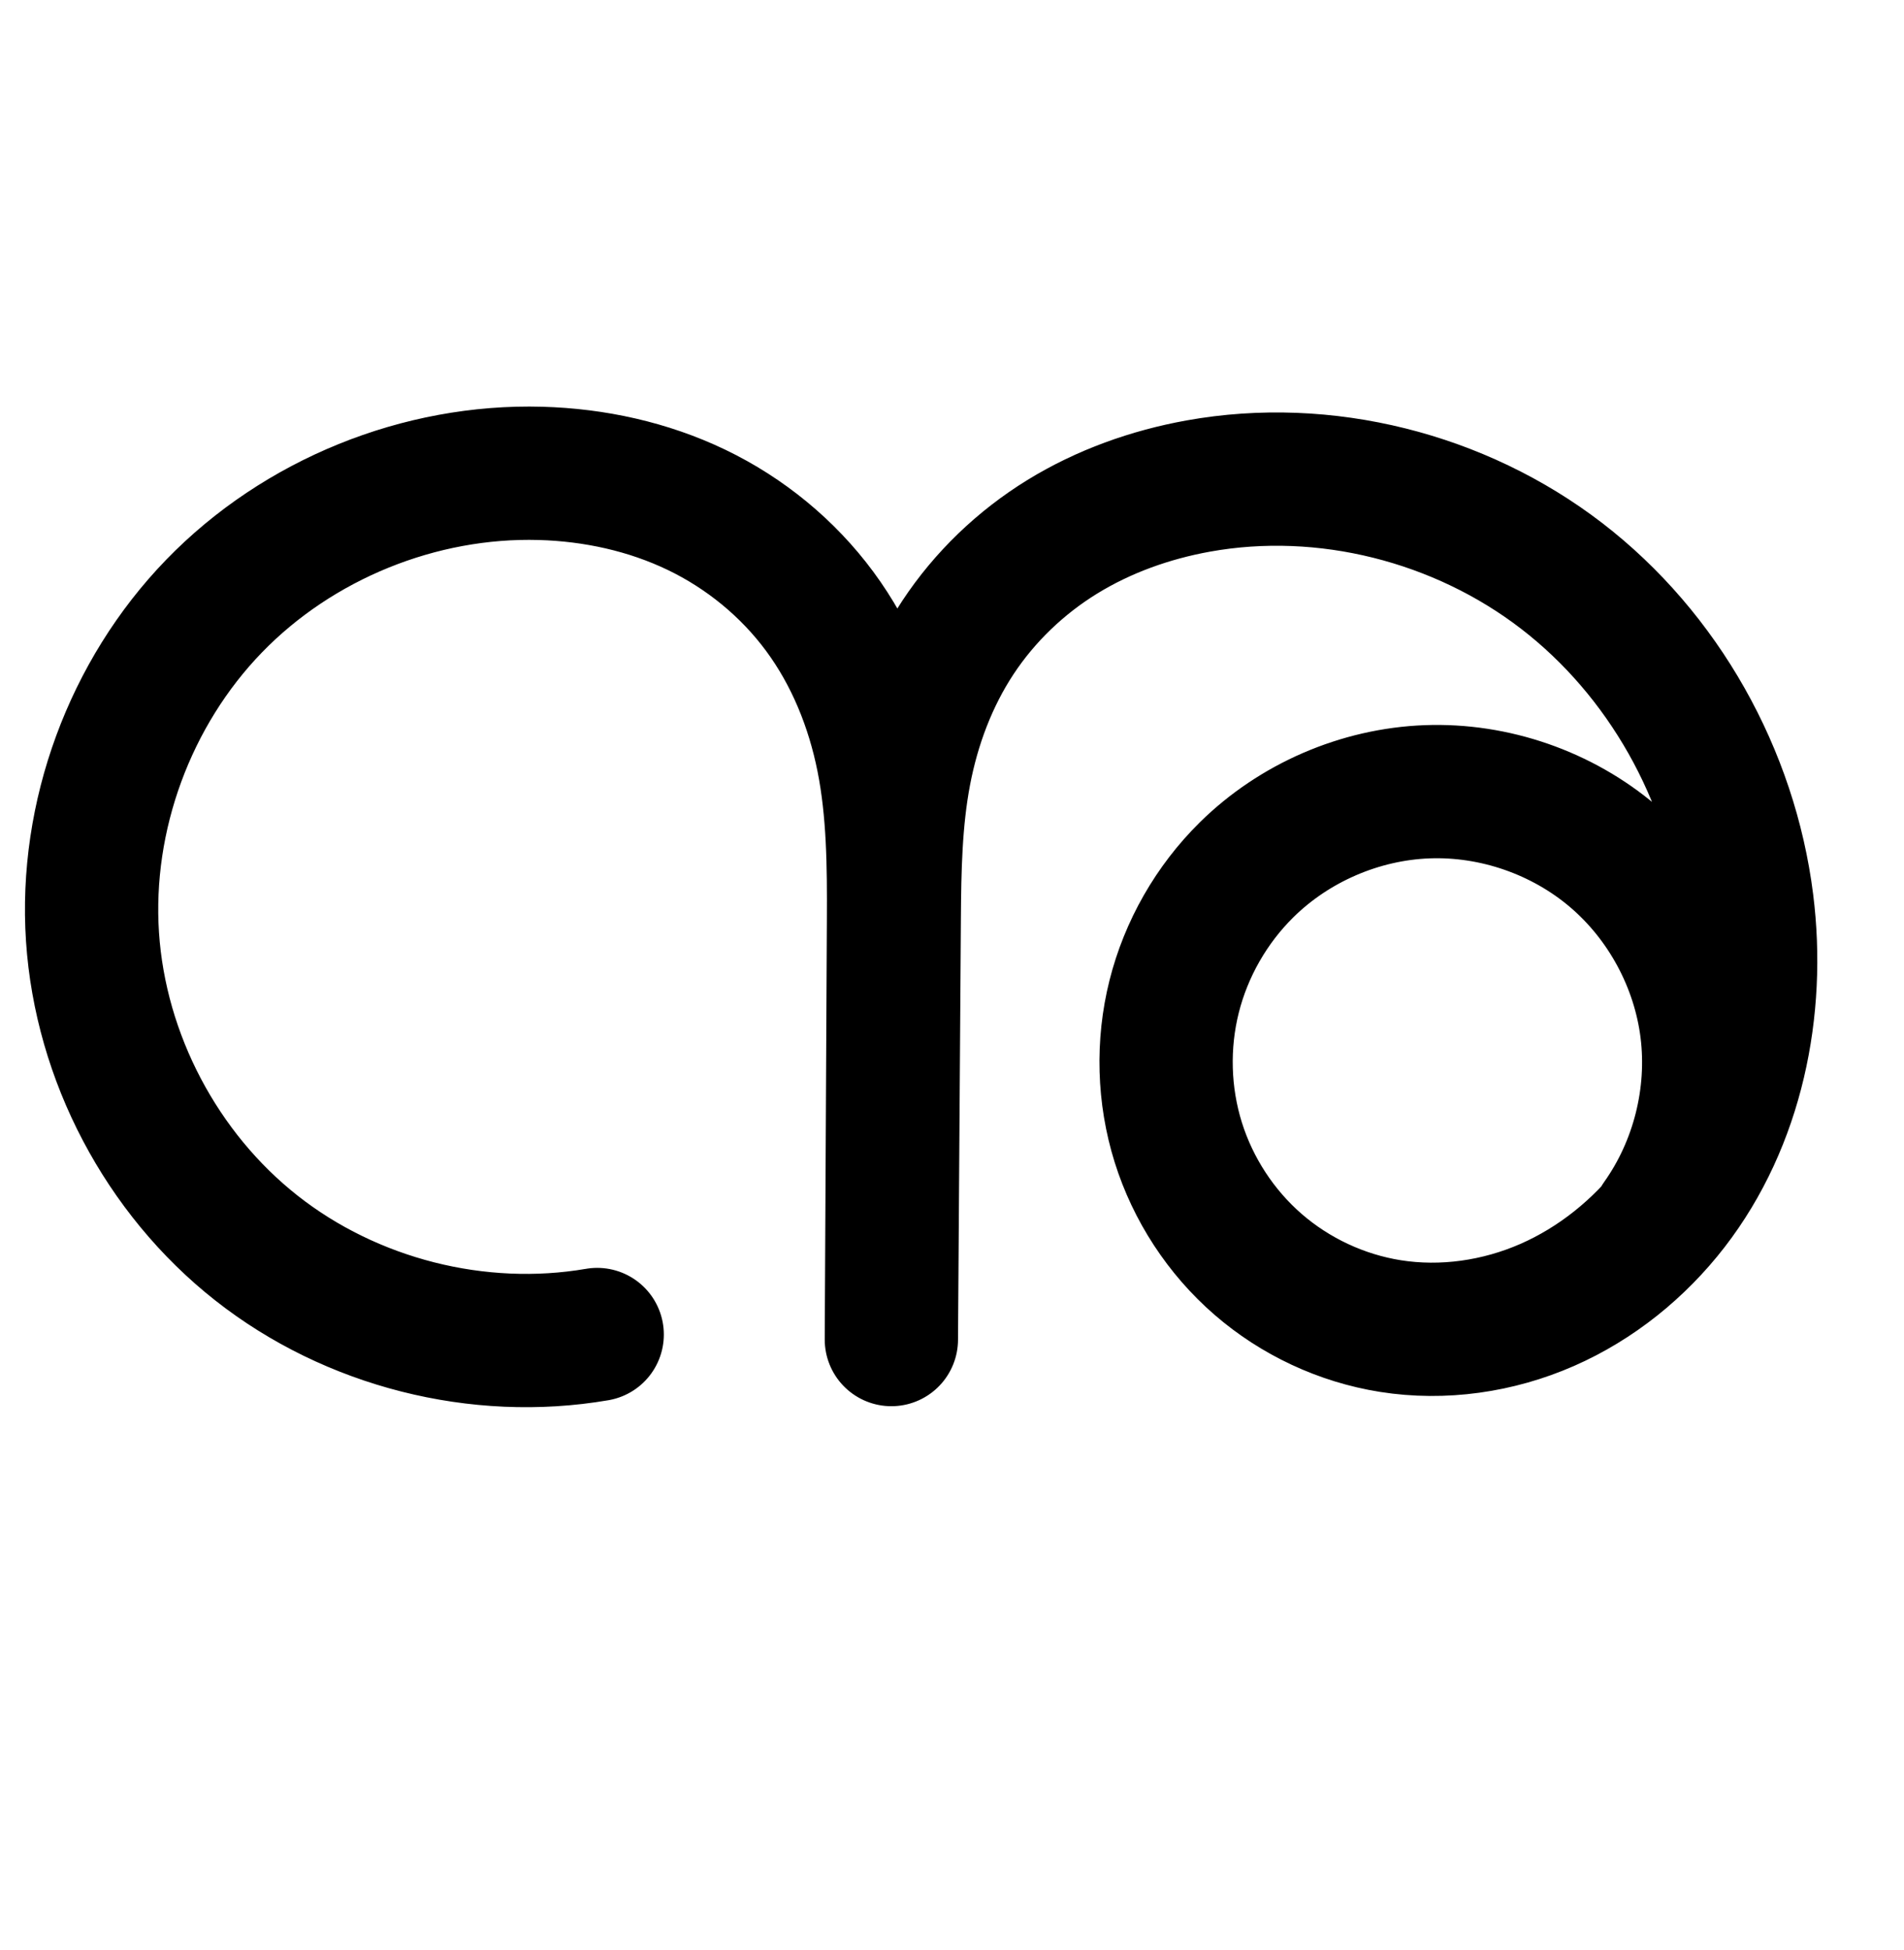 <?xml version="1.0" encoding="UTF-8" standalone="no"?>
<!-- Created with Inkscape (http://www.inkscape.org/) -->

<svg
   xmlns:dc="http://purl.org/dc/elements/1.1/"
   xmlns:cc="http://creativecommons.org/ns#"
   xmlns:rdf="http://www.w3.org/1999/02/22-rdf-syntax-ns#"
   xmlns:svg="http://www.w3.org/2000/svg"
   xmlns="http://www.w3.org/2000/svg"
   xmlns:sodipodi="http://sodipodi.sourceforge.net/DTD/sodipodi-0.dtd"
   xmlns:inkscape="http://www.inkscape.org/namespaces/inkscape"
   width="2000"
   height="2048"
   id="svg2992"
   version="1.1"
   inkscape:version="0.91 r13725"
   sodipodi:docname="നു.svg">
  <defs
     id="defs5498">
    <inkscape:path-effect
       effect="spiro"
       id="path-effect3846"
       is_visible="true" />
    <inkscape:path-effect
       effect="spiro"
       id="path-effect3801"
       is_visible="true" />
    <inkscape:path-effect
       effect="spiro"
       id="path-effect4372-5-0"
       is_visible="true" />
    <inkscape:path-effect
       effect="spiro"
       id="path-effect4372-5-0-7"
       is_visible="true" />
    <inkscape:path-effect
       effect="spiro"
       id="path-effect4372-5-0-7-0"
       is_visible="true" />
    <inkscape:path-effect
       effect="spiro"
       id="path-effect4372-5-0-7-0-2"
       is_visible="true" />
    <inkscape:path-effect
       effect="spiro"
       id="path-effect4372-5-0-7-0-2-7"
       is_visible="true" />
    <inkscape:path-effect
       effect="spiro"
       id="path-effect4372-5-0-7-0-2-7-7"
       is_visible="true" />
    <inkscape:path-effect
       effect="spiro"
       id="path-effect4372-5-0-7-0-2-6"
       is_visible="true" />
    <inkscape:path-effect
       effect="spiro"
       id="path-effect4372-5-0-7-0-2-3"
       is_visible="true" />
    <inkscape:path-effect
       effect="spiro"
       id="path-effect4372-5-0-7-0-2-7-77"
       is_visible="true" />
    <inkscape:path-effect
       effect="spiro"
       id="path-effect4372-5-0-7-0-2-3-2"
       is_visible="true" />
    <inkscape:path-effect
       effect="spiro"
       id="path-effect4372-5-0-7-0-2-7-77-2"
       is_visible="true" />
    <inkscape:path-effect
       effect="spiro"
       id="path-effect4372-5-0-7-0-2-3-1"
       is_visible="true" />
    <inkscape:path-effect
       effect="spiro"
       id="path-effect4372-5-0-7-0-2-7-77-27"
       is_visible="true" />
    <inkscape:path-effect
       effect="spiro"
       id="path-effect4372-5-0-7-0-2-3-8"
       is_visible="true" />
    <inkscape:path-effect
       effect="spiro"
       id="path-effect4372-5-0-7-0-2-3-83"
       is_visible="true" />
    <inkscape:path-effect
       effect="spiro"
       id="path-effect4372-5-0-7-0-2-67"
       is_visible="true" />
  </defs>
  <sodipodi:namedview
     inkscape:window-height="845"
     inkscape:window-width="1600"
     inkscape:pageshadow="2"
     inkscape:pageopacity="0.0"
     borderopacity="1.0"
     bordercolor="#666666"
     pagecolor="#ffffff"
     id="base"
     showgrid="true"
     showguides="true"
     inkscape:guide-bbox="true"
     inkscape:zoom="0.125"
     inkscape:cx="-190.30115"
     inkscape:cy="1454.9705"
     inkscape:window-x="1600"
     inkscape:window-y="0"
     inkscape:current-layer="layer1"
     inkscape:window-maximized="1">
    <sodipodi:guide
       orientation="horizontal"
       position="0,600"
       id="guide5596" />
    <inkscape:grid
       type="xygrid"
       id="grid3769"
       empspacing="3"
       visible="true"
       enabled="true"
       snapvisiblegridlinesonly="true"
       spacingx="4px"
       units="px"
       dotted="true"
       spacingy="4px" />
    <sodipodi:guide
       orientation="0,1"
       position="-1040,1600"
       id="guide2985" />
  </sodipodi:namedview>
  <g
     inkscape:label="Layer 1"
     inkscape:groupmode="layer"
     id="layer1"
     transform="translate(0,1048)">
    <path
       style="fill:none;fill-rule:evenodd;stroke:#000000;stroke-width:140;stroke-linecap:round;stroke-linejoin:round;stroke-miterlimit:4;stroke-dasharray:none;stroke-opacity:1"
       d="m 1742.19,233.793 c 40.867,-57.491 59.279,-130.518 50.554,-200.513 -8.725,-69.994 -44.5,-136.267 -98.23,-181.967 -53.73,-45.7 -124.885,-70.377 -195.372,-67.756 -70.487,2.62 -139.614,32.512 -189.802,82.075 -36.794,36.335 -63.42,82.876 -76.009,133.031 -12.589,50.155 -11.093,103.778 4.357,153.127 15.45,49.349 44.819,94.27 83.885,128.15 39.066,33.88 87.714,56.607 138.781,64.738 55.515,8.839 113.393,0.403 164.877,-22.168 51.484,-22.571 96.547,-59.02 130.939,-103.486 68.784,-88.933 92.953,-207.538 78.948,-319.091 -16.811,-133.9 -87.709,-260.72 -194.654,-343.028 -106.945,-82.308 -248.892,-118.38 -381.705,-94.448 -50.351,9.073 -99.387,26.542 -142.963,53.351 -43.576,26.808 -81.394,63.024 -109.576,105.724 -28.182,42.701 -46.452,91.549 -56.032,141.806 -9.581,50.257 -10.49,101.711 -10.841,152.872 l -3.032,442.667 2.248,-441.452 c 0.288,-56.481 -0.109,-113.369 -11.133,-168.765 -11.024,-55.396 -32.738,-109 -66.281,-154.443 -33.543,-45.443 -78.532,-82.257 -129.437,-106.729 -50.905,-24.472 -107.317,-36.723 -163.777,-38.32 -126.999,-3.591 -254.673,48.145 -343.081,139.39 C 136.446,-320.197 88.749,-190.786 97.162,-64.015 105.557,62.488 169.73,184.283 269.323,262.735 c 99.593,78.452 233.03,112.318 357.982,90.855"
       id="path4370-9-0-9-5-7"
       inkscape:path-effect="#path-effect4372-5-0-7-0-2"
       inkscape:original-d="m 1742.1898,233.793 c -30.8036,-177.9508 -275.0039,-472.86324 -432.85,-368.16101 -139.5241,92.548899 -13.1618,446.20741 151.0146,479.04601 190.0978,38.02339 396.1734,-252.06845 374.7634,-444.74576 -26.6372,-239.71937 -338.0213,-474.49433 -576.3584,-437.47598 -182.7759,28.38863 -319.78057,373.10332 -319.41267,453.75324 l -3.0322,442.6673 2.2485,-441.4524 C 952.9788,-294.44042 766.75234,-540.97245 567.93513,-550.83247 342.47436,-562.01383 81.942795,-289.23974 97.161882,-64.015495 112.32825,160.42853 627.30493,353.5903 627.30493,353.5903"
       inkscape:connector-curvature="0"
       sodipodi:nodetypes="caaaacccaac" />
    <path
       style="fill:none;fill-rule:evenodd;stroke:#000000;stroke-width:140;stroke-linecap:round;stroke-linejoin:round;stroke-miterlimit:4;stroke-dasharray:none;stroke-opacity:1"
       d="m 4460.205,-179.165 -321.359,-5.204 c -82.314,-1.333 -165.116,-4.247 -246.591,7.551 -40.737,5.899 -81.106,15.837 -118.701,32.599 -37.595,16.762 -72.442,40.593 -99.045,72.004 -27.48,32.448 -45.627,72.647 -52.162,114.662 -6.535,42.016 -1.483,85.725 14.112,125.283 15.595,39.558 41.656,74.884 74.611,101.754 32.955,26.87 72.71,45.258 114.454,53.346 48.452,9.388 99.323,4.874 145.884,-11.491 46.561,-16.365 88.783,-44.411 123.025,-79.951 68.486,-71.081 103.401,-170.628 105.854,-269.303 3.571,-143.655 -61.321,-287.679 -171.81,-379.557 -110.489,-91.878 -264.34,-129.399 -404.548,-97.919 -51.605,11.586 -101.354,32.137 -145.071,61.905 -43.717,29.768 -81.126,68.782 -108.82,113.841 -27.694,45.059 -45.447,95.853 -54.792,147.911 -9.345,52.057 -10.297,105.209 -10.729,158.096 l -3.032,370.667 2.248,-369.452 c 0.354,-58.233 0.09,-116.834 -10.433,-174.11 -10.522,-57.276 -31.371,-113.003 -64.224,-161.085 -32.853,-48.082 -77.425,-88.079 -128.76,-115.573 -51.335,-27.494 -109.052,-42.526 -167.211,-45.488 -124.096,-6.32 -249.969,44.068 -335.424,134.274 -85.456,90.206 -128.968,218.617 -115.951,342.19 13.017,123.573 82.33,240.1 184.706,310.52 102.376,70.42 235.984,93.476 356.04,61.438"
       id="path4370-9-0-9-5-7-9"
       inkscape:path-effect="#path-effect4372-5-0-7-0-2-7"
       inkscape:original-d="m 4460.2052,-179.16526 -321.3589,-5.20412 c -175.8436,-2.84763 -380.6591,4.60844 -464.3369,112.154 -94.2641,121.151429 13.4266,364.32746 151.0146,395.04601 169.2262,37.78225 381.2209,-187.4734 374.7634,-360.745764 -9.2912,-249.309126 -329.5574,-513.953846 -576.3584,-477.475976 -190.6037,28.17175 -319.7805,401.10332 -319.4126,481.753236 l -3.0322,370.667304 2.2485,-369.452404 c 14.4158,-211.864816 -178.3795,-571.534856 -370.6279,-496.256866 -264.7961,103.68518 -248.7728,1014.62847 89.3698,848.42277"
       inkscape:connector-curvature="0"
       sodipodi:nodetypes="cssaaacccac" />
    <path
       style="color:#000000;font-style:normal;font-variant:normal;font-weight:normal;font-stretch:normal;font-size:medium;line-height:normal;font-family:sans-serif;text-indent:0;text-align:start;text-decoration:none;text-decoration-line:none;text-decoration-style:solid;text-decoration-color:#000000;letter-spacing:normal;word-spacing:normal;text-transform:none;direction:ltr;block-progression:tb;writing-mode:lr-tb;baseline-shift:baseline;text-anchor:start;white-space:normal;clip-rule:nonzero;display:inline;overflow:visible;visibility:visible;opacity:1;isolation:auto;mix-blend-mode:normal;color-interpolation:sRGB;color-interpolation-filters:linearRGB;solid-color:#000000;solid-opacity:1;fill:#000000;fill-opacity:1;fill-rule:evenodd;stroke:none;stroke-width:140;stroke-linecap:round;stroke-linejoin:round;stroke-miterlimit:4;stroke-dasharray:none;stroke-dashoffset:0;stroke-opacity:1;color-rendering:auto;image-rendering:auto;shape-rendering:auto;text-rendering:auto;enable-background:accumulate"
       d="m 2990.854,661.387 c -136.006,0.634 -268.716,57.603 -362.566,156.67 -100.107,105.672 -149.998,252.906 -134.75,397.666 15.248,144.76 94.722,278.365 214.65,360.859 119.928,82.494 273.12,108.929 413.76,71.398 a 70.007,70.007 0 1 0 -36.098,-135.266 c -99.472,26.545 -213.497,6.868 -298.32,-51.478 -84.823,-58.347 -143.977,-157.793 -154.762,-260.18 -10.785,-102.386 26.35,-211.977 97.154,-286.717 70.805,-74.74 178.227,-117.742 281.047,-112.506 48.493,2.47 96.275,15.087 137.721,37.285 41.294,22.116 77.597,54.695 104.014,93.357 26.422,38.67 44.161,85.194 53.172,134.244 9.027,49.135 9.635,103.299 9.283,161.035 l -2.25,369.451 a 70.007,70.007 0 0 0 139.996,1 l 0,-0.146 0,-0.359 3.029,-370.162 c 0.429,-52.432 1.604,-101.586 9.631,-146.301 8.02,-44.676 23.136,-87.189 45.529,-123.625 22.407,-36.458 53.029,-68.426 88.582,-92.635 35.684,-24.298 77.283,-41.648 121.008,-51.465 117.929,-26.477 251.327,5.998 344.457,83.441 35.989,29.927 66.413,66.993 90.127,108.158 -61.653,-0.823 -125.775,-0.139 -191.625,9.396 -45.282,6.557 -91.956,17.781 -137.174,37.941 -45.44,20.259 -89.156,49.606 -123.957,90.699 -36.084,42.608 -59.397,94.38 -67.914,149.143 -8.51,54.714 -1.997,110.588 18.158,161.715 20.139,51.085 53.263,95.895 95.498,130.332 42.202,34.41 92.327,57.538 145.375,67.816 61.548,11.925 124.6,6.147 182.41,-14.172 57.675,-20.271 108.798,-54.43 150.223,-97.424 82.895,-86.037 122.59,-202.128 125.424,-316.131 0.634,-25.517 -0.779,-50.933 -3.729,-76.117 l 192.535,3.117 a 70.007,70.007 0 1 0 2.266,-139.981 l -230.394,-3.732 c -33.507,-84.008 -87.289,-159.846 -157.711,-218.406 -127.848,-106.313 -302.15,-148.878 -464.639,-112.396 -59.485,13.355 -117.385,37.106 -169.135,72.344 -51.88,35.326 -96.078,81.388 -129.059,135.049 -0.801,1.303 -1.503,2.647 -2.289,3.957 -6.561,-11.819 -13.522,-23.473 -21.24,-34.77 -39.29,-57.502 -92.129,-104.917 -153.506,-137.789 -61.224,-32.791 -128.877,-50.235 -196.701,-53.689 -9.086,-0.463 -18.167,-0.671 -27.234,-0.629 z m 1106.818,483.777 c 35.152,-0.494 71.439,0.218 108.445,0.854 4.211,24.84 6.236,49.953 5.615,74.932 -2.072,83.348 -32.208,166.348 -86.285,222.475 -27.062,28.087 -60.38,50.022 -95.826,62.48 -35.312,12.411 -74.004,15.659 -109.359,8.809 -30.441,-5.898 -59.826,-19.545 -83.533,-38.875 -23.675,-19.304 -42.674,-45.145 -53.725,-73.176 -11.034,-27.989 -14.624,-59.537 -10.064,-88.853 4.552,-29.269 17.535,-57.892 36.41,-80.18 18.403,-21.73 44.382,-40.047 74.133,-53.31 29.973,-13.363 64.035,-22.013 100.228,-27.254 36.6,-5.3 74.655,-7.348 113.961,-7.9 z"
       id="path4370-9-0-9-5-7-9-8"
       inkscape:connector-curvature="0" />
    <path
       style="fill:none;fill-rule:evenodd;stroke:#000000;stroke-width:70;stroke-linecap:round;stroke-linejoin:round;stroke-miterlimit:4;stroke-dasharray:none;stroke-opacity:1"
       d="m -381.36,245.961 c 42.829,-60.557 62.064,-137.359 52.834,-210.955 -9.23,-73.596 -46.836,-143.268 -103.294,-191.373 -56.458,-48.105 -131.216,-74.173 -205.344,-71.603 -74.128,2.57 -146.902,33.753 -199.892,85.653 -39.023,38.219 -67.325,87.291 -80.763,140.233 -13.438,52.943 -11.96,109.601 4.321,161.74 16.281,52.138 47.328,99.592 88.651,135.313 41.322,35.721 92.797,59.585 146.777,67.936 58.432,9.039 119.264,-0.123 173.315,-24.089 54.052,-23.966 101.3,-62.463 137.378,-109.308 72.155,-93.689 97.662,-218.207 83.85,-335.651 -16.727,-142.225 -90.243,-277.649 -202.754,-366.244 -112.511,-88.595 -263.052,-128.324 -404.025,-103.136 -53.088,9.485 -104.779,27.927 -150.679,56.238 -45.9,28.311 -85.695,66.559 -115.329,111.616 -29.634,45.057 -48.821,96.568 -58.882,149.55 -10.06,52.982 -11.013,107.216 -11.382,161.143 l -3.192,466.855 2.367,-465.574 c 0.303,-59.509 -0.115,-119.446 -11.711,-177.815 -11.597,-58.369 -34.44,-114.857 -69.738,-162.768 -35.298,-47.912 -82.648,-86.755 -136.245,-112.616 -53.597,-25.861 -113.011,-38.865 -172.495,-40.644 -133.949,-4.006 -268.731,50.437 -361.932,146.728 -93.201,96.291 -143.245,233.021 -133.689,366.689 9.862,137.933 83.286,270.034 195.223,351.232 111.936,81.198 260.305,109.984 394.485,76.537"
       id="path4370-9-0-9-5-7-8"
       inkscape:path-effect="#path-effect4372-5-0-7-0-2-3"
       inkscape:original-d="m -381.35987,245.96137 c -32.42941,-187.674335 -289.51865,-498.7013 -455.69588,-388.27796 -146.88819,97.605935 81.05138,518.12679 158.98517,505.2219 201.36302,-33.34328 416.26573,-265.899062 394.54345,-469.04742 -27.18785,-254.2627 -353.93512,-507.57524 -606.77866,-469.38041 -192.77321,29.12054 -336.65871,393.49032 -336.27141,478.547085 l -3.1922,466.855395 2.3672,-465.574111 c 15.1766,-223.441479 -180.8789,-483.444439 -390.1897,-493.843219 -237.3605,-11.79233 -516.439,276.26014 -495.6206,513.417477 21.26,242.186723 395.3183,523.484963 589.7074,427.768783"
       inkscape:connector-curvature="0"
       sodipodi:nodetypes="cssaacccaac" />
    <path
       style="fill:none;fill-rule:evenodd;stroke:#000000;stroke-width:70;stroke-linecap:round;stroke-linejoin:round;stroke-miterlimit:4;stroke-dasharray:none;stroke-opacity:1"
       d="m 6952.287,-194.775 -355.302,-5.778 c -91.024,-1.48 -182.598,-4.642 -272.67,8.572 -45.036,6.607 -89.65,17.693 -131.196,36.289 -41.546,18.596 -80.05,44.967 -109.516,79.66 -30.571,35.994 -50.829,80.584 -58.21,127.228 -7.381,46.644 -1.908,95.207 15.311,139.18 17.219,43.973 46.103,83.266 82.693,113.122 36.59,29.856 80.782,50.241 127.172,59.078 53.638,10.217 109.908,4.966 161.336,-13.381 51.428,-18.347 97.985,-49.597 135.726,-89.057 75.481,-78.92 113.908,-188.934 117.286,-298.086 4.958,-160.203 -65.264,-321.582 -187.266,-425.529 -122.002,-103.947 -293.564,-147.626 -449.969,-112.598 -114.439,25.629 -219.855,95.363 -280.959,195.46 -30.552,50.049 -50.097,106.401 -60.383,164.129 -10.286,57.728 -11.33,116.652 -11.808,175.287 l -3.353,411.541 2.486,-410.192 c 0.391,-64.508 0.099,-129.42 -11.52,-192.873 -11.619,-63.454 -34.639,-125.204 -70.929,-178.537 -36.291,-53.333 -85.537,-97.764 -142.298,-128.416 -56.762,-30.651 -120.618,-47.566 -185.027,-51.153 -138.179,-7.696 -278.633,47.932 -374.071,148.152 -95.438,100.22 -144.137,243.225 -129.699,380.863 14.438,137.637 91.751,267.424 205.908,345.659 114.157,78.235 263.098,103.506 396.671,67.305"
       id="path4370-9-0-9-5-7-9-1"
       inkscape:path-effect="#path-effect4372-5-0-7-0-2-7-77"
       inkscape:original-d="m 6952.2872,-194.77522 -355.3021,-5.77798 c -194.4168,-3.16164 -420.8657,5.11661 -513.3819,124.521276 -104.2205,134.510862 14.275,404.573574 166.9654,438.607934 187.4938,41.79194 420.7968,-208.53873 414.3473,-400.525388 -9.3344,-277.862102 -362.0539,-577.745512 -637.2355,-538.127492 -211.4673,30.44504 -353.5569,445.33319 -353.1501,534.876408 l -3.3526,411.540992 2.486,-410.192125 c 15.9385,-235.227255 -197.2206,-634.558295 -409.775,-550.979365 -292.7648,115.1186 -275.0491,1126.51212 98.8094,941.97879"
       inkscape:connector-curvature="0"
       sodipodi:nodetypes="cssaaacccac" />
    <path
       style="color:#000000;font-style:normal;font-variant:normal;font-weight:normal;font-stretch:normal;font-size:medium;line-height:normal;font-family:sans-serif;text-indent:0;text-align:start;text-decoration:none;text-decoration-line:none;text-decoration-style:solid;text-decoration-color:#000000;letter-spacing:normal;word-spacing:normal;text-transform:none;direction:ltr;block-progression:tb;writing-mode:lr-tb;baseline-shift:baseline;text-anchor:start;white-space:normal;clip-rule:nonzero;display:inline;overflow:visible;visibility:visible;opacity:1;isolation:auto;mix-blend-mode:normal;color-interpolation:sRGB;color-interpolation-filters:linearRGB;solid-color:#000000;solid-opacity:1;fill:#000000;fill-opacity:1;fill-rule:evenodd;stroke:none;stroke-width:70;stroke-linecap:round;stroke-linejoin:round;stroke-miterlimit:4;stroke-dasharray:none;stroke-dashoffset:0;stroke-opacity:1;color-rendering:auto;image-rendering:auto;shape-rendering:auto;text-rendering:auto;enable-background:accumulate"
       d="m 5757.928,757.457 c -139.467,0.079 -277.077,58.521 -373.455,159.729 -102.804,107.956 -154.716,260.39 -139.164,408.65 15.552,148.261 97.964,286.604 220.932,370.877 122.968,84.273 281.73,111.212 425.613,72.217 a 35.004,35.004 0 1 0 -18.311,-67.562 c -123.265,33.407 -262.384,9.802 -367.731,-62.395 -105.346,-72.197 -177.562,-193.425 -190.885,-320.44 -13.323,-127.015 32.164,-260.591 120.236,-353.076 88.072,-92.485 219.266,-144.444 346.779,-137.342 59.592,3.319 118.5,19.009 170.342,47.004 51.766,27.954 96.9,68.676 129.992,117.309 33.094,48.636 54.569,105.796 65.438,165.15 a 35.004,35.004 0 0 0 0,0 c 10.876,59.396 11.337,122.096 10.947,186.355 l -2.486,410.193 a 35.004,35.004 0 0 0 69.998,0.496 l 0,-0.072 0,0 0,-0.654 3.348,-410.814 c 0.476,-58.411 1.629,-115.35 11.266,-169.432 9.633,-54.062 27.878,-106.291 55.801,-152.033 55.543,-90.988 153.034,-155.869 258.734,-179.541 145.024,-32.479 306.264,8.502 419.621,105.084 62.726,53.444 110.906,123.816 140.748,201.258 -90.02,-1.489 -182.867,-4.762 -276.465,8.969 -47.315,6.941 -95.075,18.679 -140.414,38.973 -45.448,20.342 -88.355,49.459 -121.894,88.949 -34.864,41.05 -57.716,91.408 -66.103,144.416 -8.385,52.986 -2.2,107.637 17.291,157.412 19.483,49.756 51.903,93.817 93.156,127.478 41.238,33.649 90.653,56.417 142.75,66.34 60.223,11.471 122.599,5.555 179.647,-14.797 56.977,-20.328 107.959,-54.652 149.258,-97.832 82.609,-86.373 123.365,-204.567 126.975,-321.195 1.322,-42.719 -2.319,-85.418 -10.551,-127.18 l 262.371,4.268 a 35.004,35.004 0 1 0 1.137,-69.992 l -282.168,-4.588 c -32.535,-98.383 -90.951,-188.12 -170.34,-255.76 -130.647,-111.313 -312.53,-157.688 -480.317,-120.111 -123.178,27.586 -236.519,102.17 -303.183,211.377 -16.184,26.512 -29.387,54.497 -39.984,83.318 -13.647,-40.525 -32.316,-79.561 -56.713,-115.416 -39.489,-58.033 -92.847,-106.174 -154.603,-139.523 -61.681,-33.308 -130.485,-51.447 -199.711,-55.303 -9.303,-0.518 -18.61,-0.771 -27.908,-0.766 z m 1256.463,459.605 c 33.687,0.065 67.731,0.821 102.025,1.379 l 20.734,0.338 c 9.527,41.409 14.092,83.885 12.783,126.189 -3.147,101.677 -39.245,203.51 -107.598,274.976 -34.182,35.74 -76.314,63.918 -122.191,80.285 -45.808,16.343 -95.974,20.925 -143.027,11.963 -40.684,-7.749 -79.653,-25.75 -111.594,-51.812 -31.925,-26.05 -57.274,-60.575 -72.228,-98.766 -14.947,-38.171 -19.709,-80.647 -13.332,-120.949 6.374,-40.28 24.04,-79.102 50.316,-110.041 25.392,-29.897 59.494,-53.522 97.139,-70.371 37.753,-16.898 79.222,-27.333 121.978,-33.605 53.692,-7.877 108.849,-9.694 164.994,-9.586 z"
       id="path4370-9-0-9-5-7-9-1-6"
       inkscape:connector-curvature="0" />
    <path
       style="color:#000000;font-style:normal;font-variant:normal;font-weight:normal;font-stretch:normal;font-size:medium;line-height:normal;font-family:sans-serif;text-indent:0;text-align:start;text-decoration:none;text-decoration-line:none;text-decoration-style:solid;text-decoration-color:#000000;letter-spacing:normal;word-spacing:normal;text-transform:none;direction:ltr;block-progression:tb;writing-mode:lr-tb;baseline-shift:baseline;text-anchor:start;white-space:normal;clip-rule:nonzero;display:inline;overflow:visible;visibility:visible;opacity:1;isolation:auto;mix-blend-mode:normal;color-interpolation:sRGB;color-interpolation-filters:linearRGB;solid-color:#000000;solid-opacity:1;fill:#000000;fill-opacity:1;fill-rule:evenodd;stroke:none;stroke-width:70;stroke-linecap:round;stroke-linejoin:round;stroke-miterlimit:4;stroke-dasharray:none;stroke-dashoffset:0;stroke-opacity:1;color-rendering:auto;image-rendering:auto;shape-rendering:auto;text-rendering:auto;enable-background:accumulate"
       d="m -2027.553,1007.396 c -134.903,3.201 -267.049,60.262 -361.121,157.453 -100.362,103.69 -153.747,249.497 -143.449,393.527 10.63,148.674 88.929,289.546 209.582,377.066 120.653,87.52 278.874,118.218 423.502,82.166 a 35.004,35.004 0 1 0 -16.932,-67.922 c -123.731,30.843 -262.249,3.969 -365.469,-70.906 -103.22,-74.875 -171.768,-198.204 -180.861,-325.396 -8.816,-123.305 37.885,-250.958 123.926,-339.852 86.059,-88.912 211.959,-139.788 335.736,-136.086 55.086,1.647 109.716,13.724 158.332,37.182 48.51,23.406 91.487,58.703 123.277,101.853 31.783,43.141 52.86,94.842 63.586,148.828 10.736,54.035 11.342,111.592 11.041,170.818 l -2.365,465.336 -0,0.176 0,0.061 a 35.004,35.004 0 0 0 70,0.418 l 0,-0.06 3.191,-466.795 c 0.367,-53.676 1.448,-105.774 10.768,-154.853 9.314,-49.054 27.023,-96.226 53.738,-136.846 26.727,-40.636 62.856,-75.398 104.461,-101.061 41.687,-25.712 89.233,-42.777 138.461,-51.572 130.453,-23.308 271.633,13.826 376.217,96.18 104.713,82.455 174.008,209.864 189.646,342.834 1.974,16.784 2.966,33.71 3.184,50.643 -20.158,-50.516 -52.357,-96.1 -94.016,-131.596 -63.316,-53.949 -146.125,-82.824 -229.258,-79.941 -83.133,2.882 -163.74,37.422 -223.168,95.627 -43.678,42.779 -75.147,97.327 -90.199,156.629 -15.054,59.307 -13.414,122.334 4.838,180.783 18.254,58.455 52.807,111.28 99.17,151.357 46.367,40.081 103.701,66.67 164.314,76.047 65.59,10.147 132.928,-0.111 192.854,-26.682 59.839,-26.532 111.485,-68.744 150.92,-119.947 78.87,-102.407 105.612,-235.837 90.881,-361.096 -17.815,-151.48 -95.551,-294.919 -215.859,-389.654 -120.437,-94.837 -280.341,-137.159 -431.834,-110.092 -56.948,10.175 -112.786,29.993 -162.899,60.902 -50.194,30.96 -93.655,72.694 -126.197,122.172 -15.725,23.909 -28.616,49.324 -39.022,75.602 -13.62,-37.401 -32.133,-73.211 -56.096,-105.736 -38.806,-52.673 -90.528,-95.063 -149.213,-123.379 -58.579,-28.265 -122.777,-42.195 -186.658,-44.105 -9.008,-0.269 -18.014,-0.295 -27.008,-0.082 z m 1019.826,431.486 c 61.17,0.85 122.708,23.771 169.207,63.391 49.599,42.261 83.157,104.434 91.266,169.09 8.109,64.655 -9.055,133.188 -46.682,186.389 a 35.004,35.004 0 0 0 -0.518,0.791 c -30.326,34.097 -67.412,62.065 -108.488,80.277 -48.178,21.362 -102.506,29.428 -153.779,21.496 -47.345,-7.324 -92.961,-28.466 -129.238,-59.826 -36.282,-31.364 -63.82,-73.446 -78.129,-119.267 -14.311,-45.827 -15.629,-96.118 -3.807,-142.695 11.824,-46.583 36.961,-90.18 71.328,-123.84 46.553,-45.595 111.493,-73.42 176.615,-75.678 4.07,-0.141 8.147,-0.184 12.225,-0.127 z"
       id="path4370-9-0-9-5-7-8-3"
       inkscape:connector-curvature="0" />
    <path
       style="fill:none;fill-rule:evenodd;stroke:#000000;stroke-width:120;stroke-linecap:round;stroke-linejoin:round;stroke-miterlimit:4;stroke-dasharray:none;stroke-opacity:1"
       d="m 3191.795,2814.527 c 26.872,-37.804 38.979,-85.824 33.242,-131.85 -5.737,-46.026 -29.262,-89.604 -64.592,-119.654 -35.331,-30.05 -82.119,-46.277 -128.469,-44.554 -46.35,1.723 -91.805,21.379 -124.806,53.969 -24.194,23.893 -41.702,54.496 -49.98,87.476 -8.278,32.98 -7.294,68.241 2.865,100.69 10.16,32.45 29.471,61.988 55.159,84.266 25.688,22.278 57.677,37.222 91.257,42.569 36.505,5.812 74.563,0.265 108.417,-14.577 33.854,-14.842 63.486,-38.809 86.1,-68.049 45.23,-58.479 61.123,-136.469 51.913,-209.822 -11.055,-88.048 -57.674,-171.44 -127.997,-225.562 -70.323,-54.123 -163.662,-77.842 -250.994,-62.105 -33.109,5.966 -65.353,17.453 -94.007,35.081 -28.654,17.628 -53.522,41.442 -72.053,69.52 -18.532,28.078 -30.545,60.199 -36.845,93.246 -6.3,33.047 -6.898,66.881 -7.128,100.523 l -1.994,291.081 1.478,-290.282 c 0.189,-37.136 -0.073,-74.54 -7.325,-110.962 -7.252,-36.422 -21.537,-71.663 -43.598,-101.537 -22.061,-29.874 -51.644,-54.073 -85.113,-70.166 -33.469,-16.093 -70.553,-24.16 -107.674,-25.243 -83.566,-2.439 -167.643,31.459 -225.857,91.463 -58.214,60.004 -89.57,145.253 -83.706,228.649 6.059,86.16 51.924,168.71 121.882,219.368 69.958,50.657 162.698,68.473 246.447,47.343"
       id="path4370-9-0-9-5-7-5"
       inkscape:path-effect="#path-effect4372-5-0-7-0-2-3-83"
       inkscape:original-d="m 3191.795,2814.5266 c -20.2553,-117.0136 -180.832,-310.9366 -284.6255,-242.0884 -91.7456,60.8565 -8.6547,293.4087 99.3014,315.0021 125.001,25.0026 260.5083,-165.7504 246.4299,-292.4476 -17.5155,-157.6302 -222.2698,-312.0091 -378.991,-287.6673 -120.1864,18.6672 -210.2754,245.3383 -210.0335,298.3706 l -1.9938,291.0809 1.4785,-290.2821 c 9.4793,-139.3141 -112.9761,-301.424 -243.7105,-307.9075 -148.2543,-7.3525 -322.5655,172.2461 -309.5623,320.1119 13.2789,151.0017 246.9139,326.3891 368.3284,266.7108"
       inkscape:connector-curvature="0"
       sodipodi:nodetypes="caaaacccaac" />
    <path
       style="color:#000000;font-style:normal;font-variant:normal;font-weight:normal;font-stretch:normal;font-size:medium;line-height:normal;font-family:sans-serif;text-indent:0;text-align:start;text-decoration:none;text-decoration-line:none;text-decoration-style:solid;text-decoration-color:#000000;letter-spacing:normal;word-spacing:normal;text-transform:none;direction:ltr;block-progression:tb;writing-mode:lr-tb;baseline-shift:baseline;text-anchor:start;white-space:normal;clip-rule:nonzero;display:inline;overflow:visible;visibility:visible;opacity:1;isolation:auto;mix-blend-mode:normal;color-interpolation:sRGB;color-interpolation-filters:linearRGB;solid-color:#000000;solid-opacity:1;fill:#000000;fill-opacity:1;fill-rule:evenodd;stroke:none;stroke-width:120;stroke-linecap:round;stroke-linejoin:round;stroke-miterlimit:4;stroke-dasharray:none;stroke-dashoffset:0;stroke-opacity:1;color-rendering:auto;image-rendering:auto;shape-rendering:auto;text-rendering:auto;enable-background:accumulate"
       d="m 1658.5,2910.561 c -94.34,2.231 -185.719,41.629 -251.769,109.711 -70.493,72.66 -107.609,173.458 -100.494,274.637 7.357,104.621 61.596,202.244 146.543,263.756 84.948,61.511 194.623,82.579 296.316,56.922 a 60.006,60.006 0 1 0 -29.357,-116.353 c -65.805,16.603 -141.609,2.042 -196.578,-37.762 -54.969,-39.803 -92.46,-107.281 -97.221,-174.981 -4.614,-65.613 20.983,-135.313 66.918,-182.66 45.973,-47.387 114.855,-75.199 181.043,-73.268 29.604,0.864 58.498,7.356 83.424,19.342 24.743,11.897 46.816,30.025 62.848,51.734 16.018,21.692 27.266,48.719 33.02,77.611 5.77,28.977 6.356,62.291 6.17,98.939 l -1.478,290.281 a 60.006,60.006 0 0 0 119.998,0.717 l 0,-0.105 1.994,-290.975 c 0.227,-33.206 1.048,-63.366 6.068,-89.699 5.012,-26.29 14.472,-50.962 27.982,-71.432 13.53,-20.5 32.106,-38.357 53.416,-51.467 21.452,-13.198 46.637,-22.347 73.209,-27.135 69.634,-12.548 147.056,6.964 203.758,50.603 24.058,18.516 44.897,41.707 61.674,67.717 -36.977,-18.551 -78.325,-27.744 -120.236,-26.186 -61.823,2.298 -120.718,27.766 -164.736,71.236 -32.123,31.723 -55.008,71.706 -66.016,115.561 -11.01,43.863 -9.732,90.001 3.801,133.225 13.535,43.231 38.833,81.942 73.107,111.668 34.281,29.731 76.254,49.348 121.135,56.494 48.755,7.763 97.978,0.395 141.941,-18.879 43.817,-19.21 81.046,-49.54 109.471,-86.291 56.863,-73.519 74.912,-166.971 63.984,-254.006 -13.069,-104.089 -67.162,-201.161 -150.936,-265.635 -83.944,-64.606 -193.197,-92.532 -298.228,-73.606 -39.647,7.144 -78.951,20.967 -114.807,43.025 -31.771,19.546 -59.754,45.047 -82.07,75.275 -1.883,-2.748 -3.697,-5.529 -5.688,-8.225 -28.09,-38.039 -65.185,-68.309 -107.379,-88.598 -42.011,-20.2 -87.288,-29.84 -131.926,-31.143 -6.309,-0.184 -12.611,-0.202 -18.9,-0.053 z m 631.705,339.867 c 30.877,-1.148 63.829,10.28 87.365,30.299 23.536,20.019 40.104,50.712 43.926,81.373 3.822,30.661 -4.706,64.48 -22.607,89.664 a 60.006,60.006 0 0 0 -1.584,2.408 c -14.696,15.24 -32.032,27.64 -50.51,35.74 -23.745,10.41 -50.636,14.137 -74.891,10.275 -22.279,-3.547 -44.286,-13.819 -61.381,-28.645 -17.101,-14.831 -30.427,-35.197 -37.211,-56.865 -6.787,-21.676 -7.476,-46.059 -1.93,-68.156 5.548,-22.105 17.68,-43.33 33.945,-59.393 21.985,-21.711 53.998,-35.553 84.875,-36.701 z"
       id="path4370-9-0-9-5-7-5-0"
       inkscape:connector-curvature="0" />
    <path
       style="color:#000000;font-style:normal;font-variant:normal;font-weight:normal;font-stretch:normal;font-size:medium;line-height:normal;font-family:sans-serif;text-indent:0;text-align:start;text-decoration:none;text-decoration-line:none;text-decoration-style:solid;text-decoration-color:#000000;letter-spacing:normal;word-spacing:normal;text-transform:none;direction:ltr;block-progression:tb;writing-mode:lr-tb;baseline-shift:baseline;text-anchor:start;white-space:normal;clip-rule:nonzero;display:inline;overflow:visible;visibility:visible;opacity:1;isolation:auto;mix-blend-mode:normal;color-interpolation:sRGB;color-interpolation-filters:linearRGB;solid-color:#000000;solid-opacity:1;fill:#000000;fill-opacity:1;fill-rule:evenodd;stroke:none;stroke-width:140;stroke-linecap:round;stroke-linejoin:round;stroke-miterlimit:4;stroke-dasharray:none;stroke-dashoffset:0;stroke-opacity:1;color-rendering:auto;image-rendering:auto;shape-rendering:auto;text-rendering:auto;enable-background:accumulate"
       d="m 478.326,1075.148 c -137.729,3.425 -271.517,61.384 -367.744,160.699 -102.669,105.963 -157.045,253.417 -147.266,400.771 9.76,147.059 82.915,285.904 198.691,377.104 115.776,91.2 267.892,129.808 413.146,104.857 a 70.007,70.007 0 1 0 -23.699,-137.978 c -104.649,17.975 -219.406,-11.151 -302.816,-76.856 -83.411,-65.705 -138.6,-170.448 -145.631,-276.397 -7.047,-106.187 33.972,-217.556 108.119,-294.082 74.174,-76.554 184.144,-121.146 290.83,-118.129 47.663,1.348 94.499,11.762 135.426,31.438 40.714,19.573 76.937,49.296 103.447,85.211 26.495,35.895 44.669,79.917 53.945,126.533 9.296,46.715 10.074,98.834 9.789,154.748 l -2.246,440.971 -0.002,0.357 0,0.123 a 70.007,70.007 0 0 0 139.996,0.836 l 0,-0.123 0.002,0 0.004,-0.631 3.027,-441.912 c 0.347,-50.653 1.516,-97.82 9.604,-140.244 8.078,-42.374 23.37,-82.531 45.693,-116.356 22.347,-33.859 52.824,-63.125 87.832,-84.662 35.174,-21.639 75.975,-36.381 118.699,-44.08 112.164,-20.212 235.544,10.951 326.598,81.029 60.181,46.316 107.594,110.351 137.137,181.596 -66.785,-54.745 -151.958,-83.579 -238.367,-80.367 -88.539,3.291 -173.346,39.965 -236.387,102.221 -46.044,45.47 -78.943,102.953 -94.717,165.795 -15.776,62.852 -13.937,129.166 5.449,191.084 19.389,61.927 55.739,117.549 104.822,160.117 49.091,42.575 109.386,70.754 173.639,80.984 69.807,11.115 140.712,0.554 203.99,-27.188 63.108,-27.667 117.033,-71.54 158.203,-124.769 82.356,-106.48 109.041,-243.122 93.031,-370.637 -19.161,-152.616 -98.777,-295.397 -221.414,-389.781 -122.837,-94.538 -283.352,-135.518 -436.812,-107.865 -57.978,10.447 -115.25,30.642 -167.228,62.619 -52.145,32.08 -97.303,75.245 -131.32,126.787 -1.802,2.731 -3.423,5.543 -5.154,8.307 -7.66,-13.227 -15.97,-26.166 -25.174,-38.635 -40.576,-54.971 -94.331,-98.874 -155.428,-128.246 -60.884,-29.269 -126.871,-43.358 -192.127,-45.203 -9.207,-0.26 -18.406,-0.275 -27.588,-0.047 z m 959.416,474.359 c 52.436,-1.949 107.448,17.131 147.418,51.127 39.97,33.996 67.631,85.236 74.121,137.305 6.49,52.069 -7.745,108.529 -38.146,151.297 a 70.007,70.007 0 0 0 -2.988,4.543 c -24.474,25.777 -53.57,46.833 -85.022,60.621 -39.69,17.4 -84.54,23.712 -125.764,17.148 -37.883,-6.032 -74.886,-23.305 -103.926,-48.49 -29.047,-25.192 -51.433,-59.414 -62.945,-96.184 -11.515,-36.779 -12.668,-77.712 -3.266,-115.17 9.405,-37.468 29.758,-73.066 57.301,-100.266 37.335,-36.87 90.781,-59.982 143.217,-61.932 z"
       id="path4370-9-0-9-5-7-55"
       inkscape:connector-curvature="0" />
  </g>
</svg>
